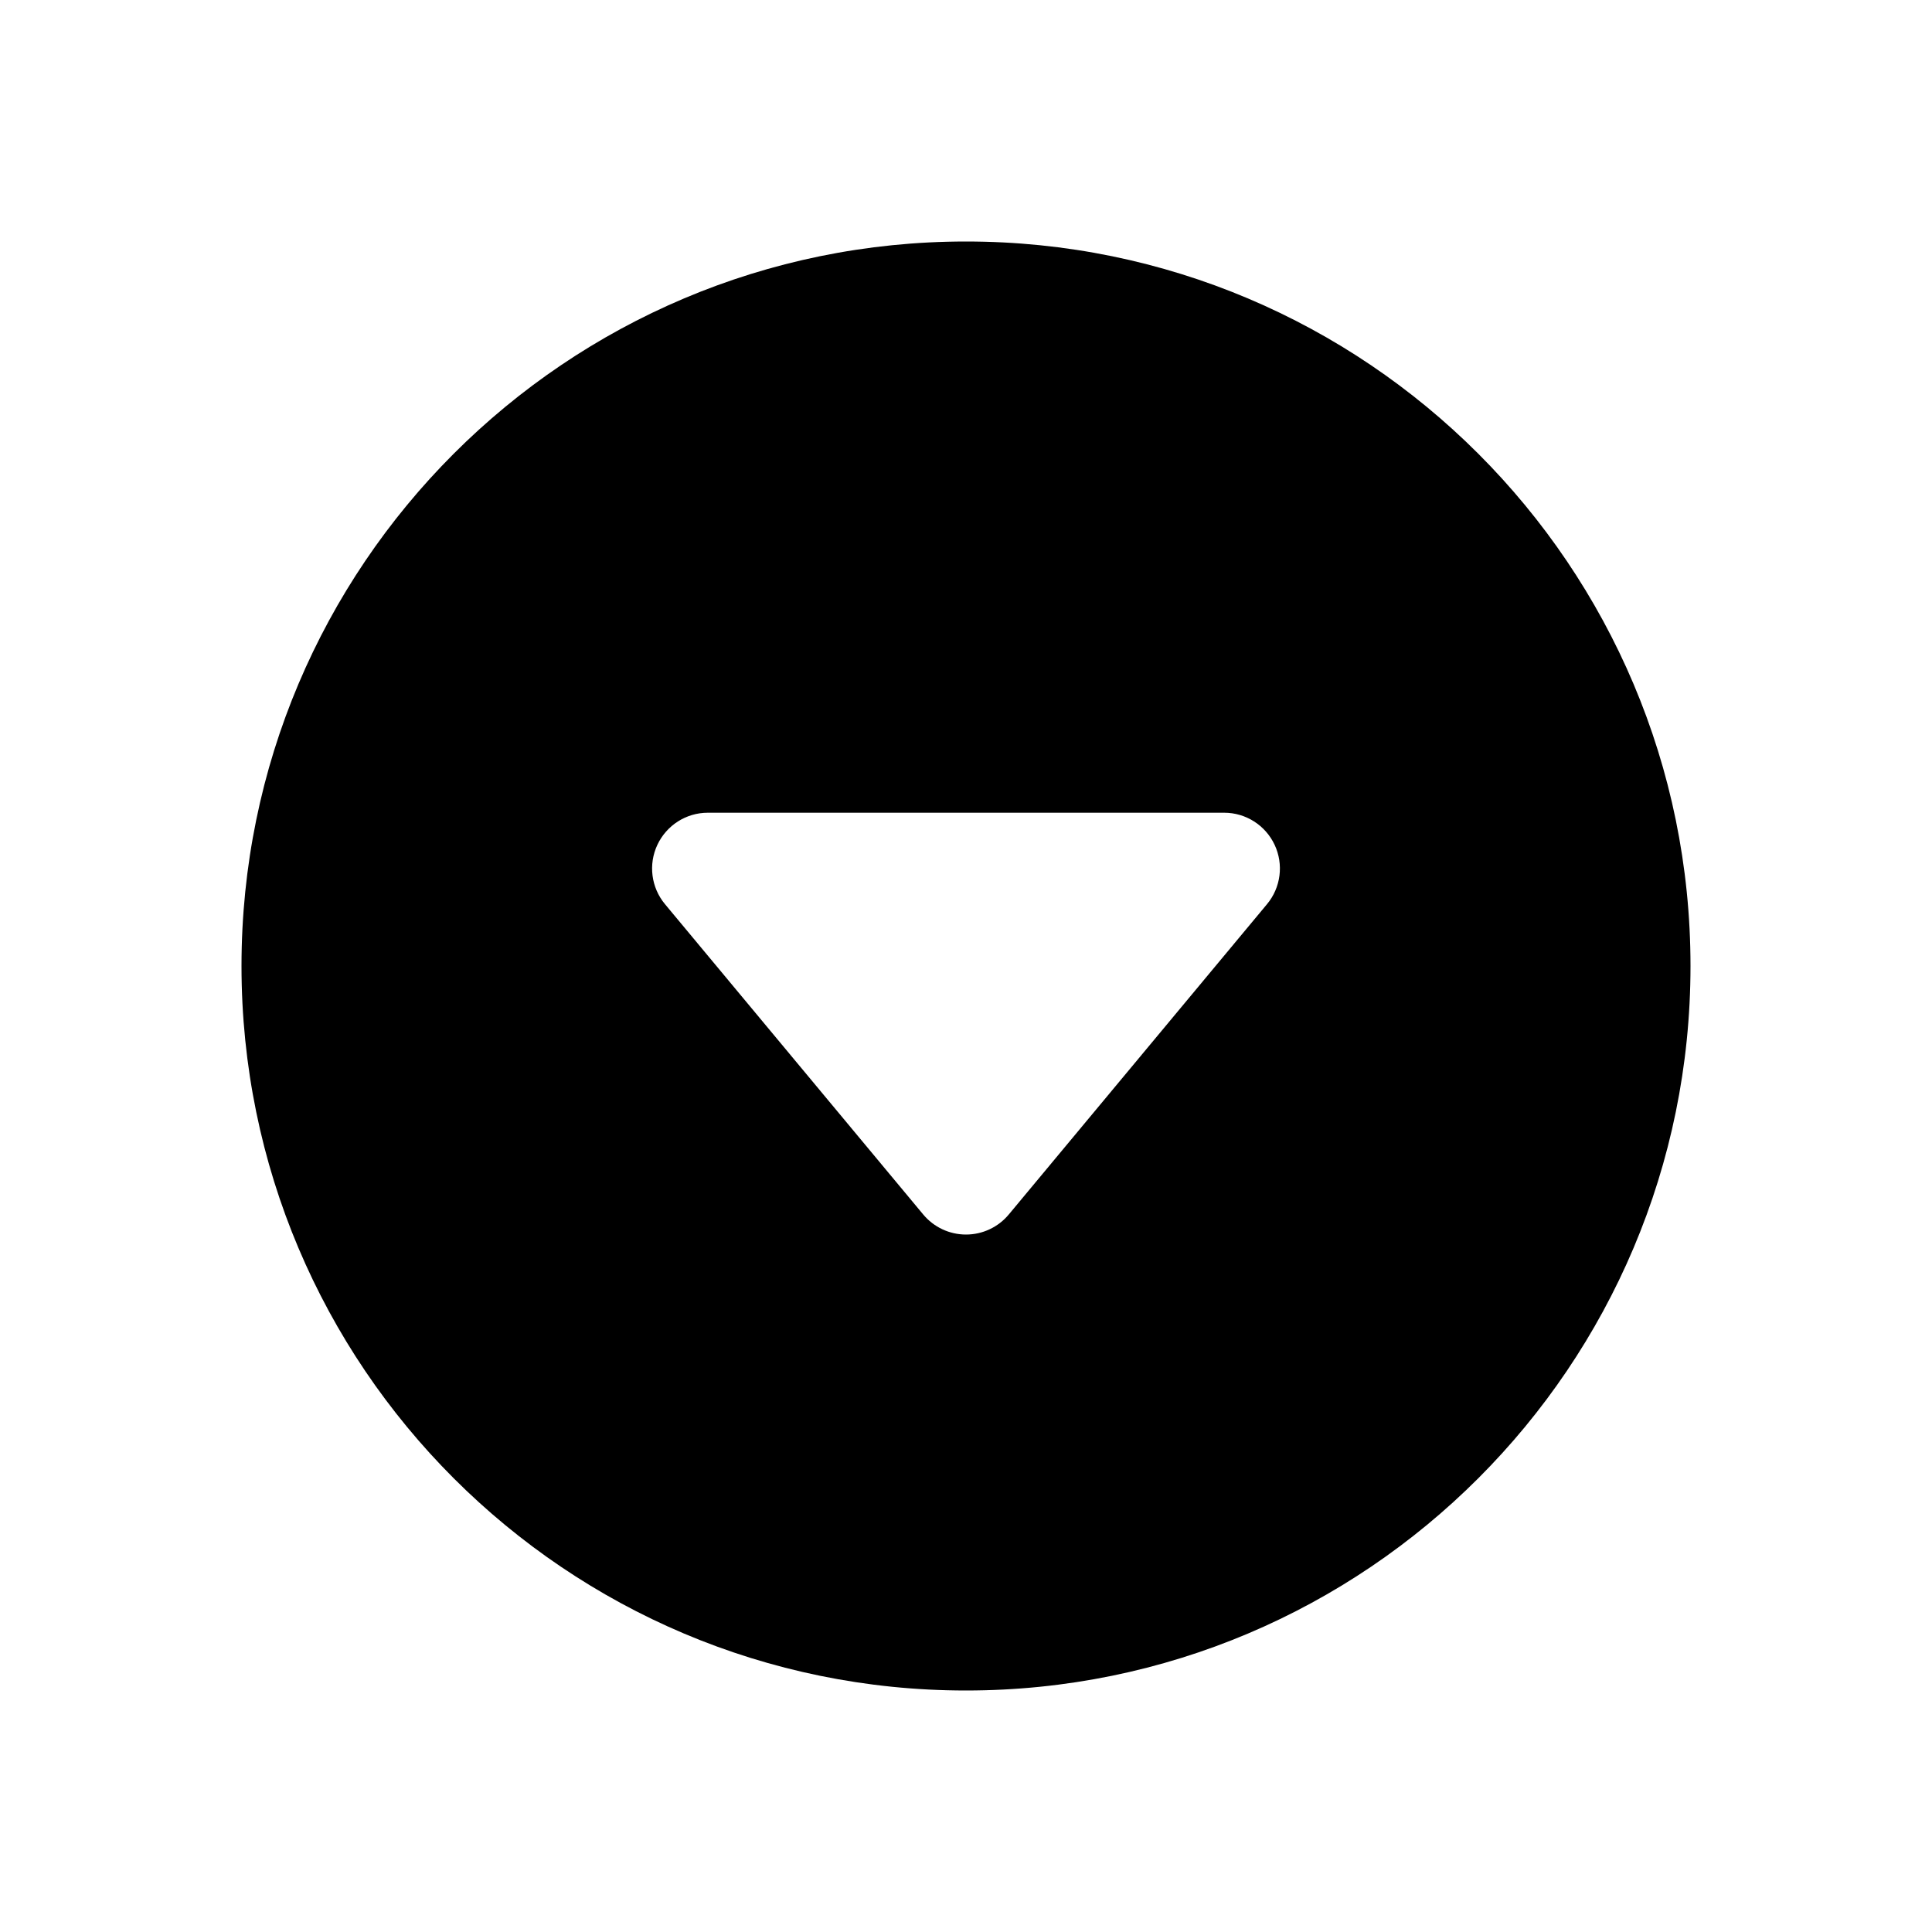 <?xml version="1.0" encoding="UTF-8"?>
<svg width="24px" height="24px" viewBox="0 0 24 24" version="1.1" xmlns="http://www.w3.org/2000/svg" xmlns:xlink="http://www.w3.org/1999/xlink">
    <title>VSQUARE/4) Icons/caret/circle/down/caret_down_circle</title>
    <g id="VSQUARE_Symbols" stroke="none" stroke-width="1" fill="none" fill-rule="evenodd">
        <g id="VSQUARE/4)-Icons/caret/circle/down/caret_down_circle">
            <rect id="Rectangle" x="0" y="0" width="24" height="24"></rect>
            <path d="M21,12 C21,7.03 16.97,3 12,3 C7.03,3 3,7.03 3,12 C3,16.97 7.03,21 12,21 C16.97,21 21,16.97 21,12 Z M15.74,11.231 L12.532,15.086 C12.401,15.244 12.206,15.336 12,15.336 C11.794,15.336 11.599,15.244 11.468,15.086 L8.26,11.231 C8.089,11.025 8.052,10.738 8.166,10.495 C8.28,10.252 8.524,10.096 8.792,10.096 L15.208,10.096 C15.476,10.096 15.72,10.252 15.834,10.495 C15.948,10.738 15.911,11.025 15.74,11.231 Z" id="Shape" fill="#000000" fill-rule="nonzero"></path>
        </g>
    </g>
</svg>